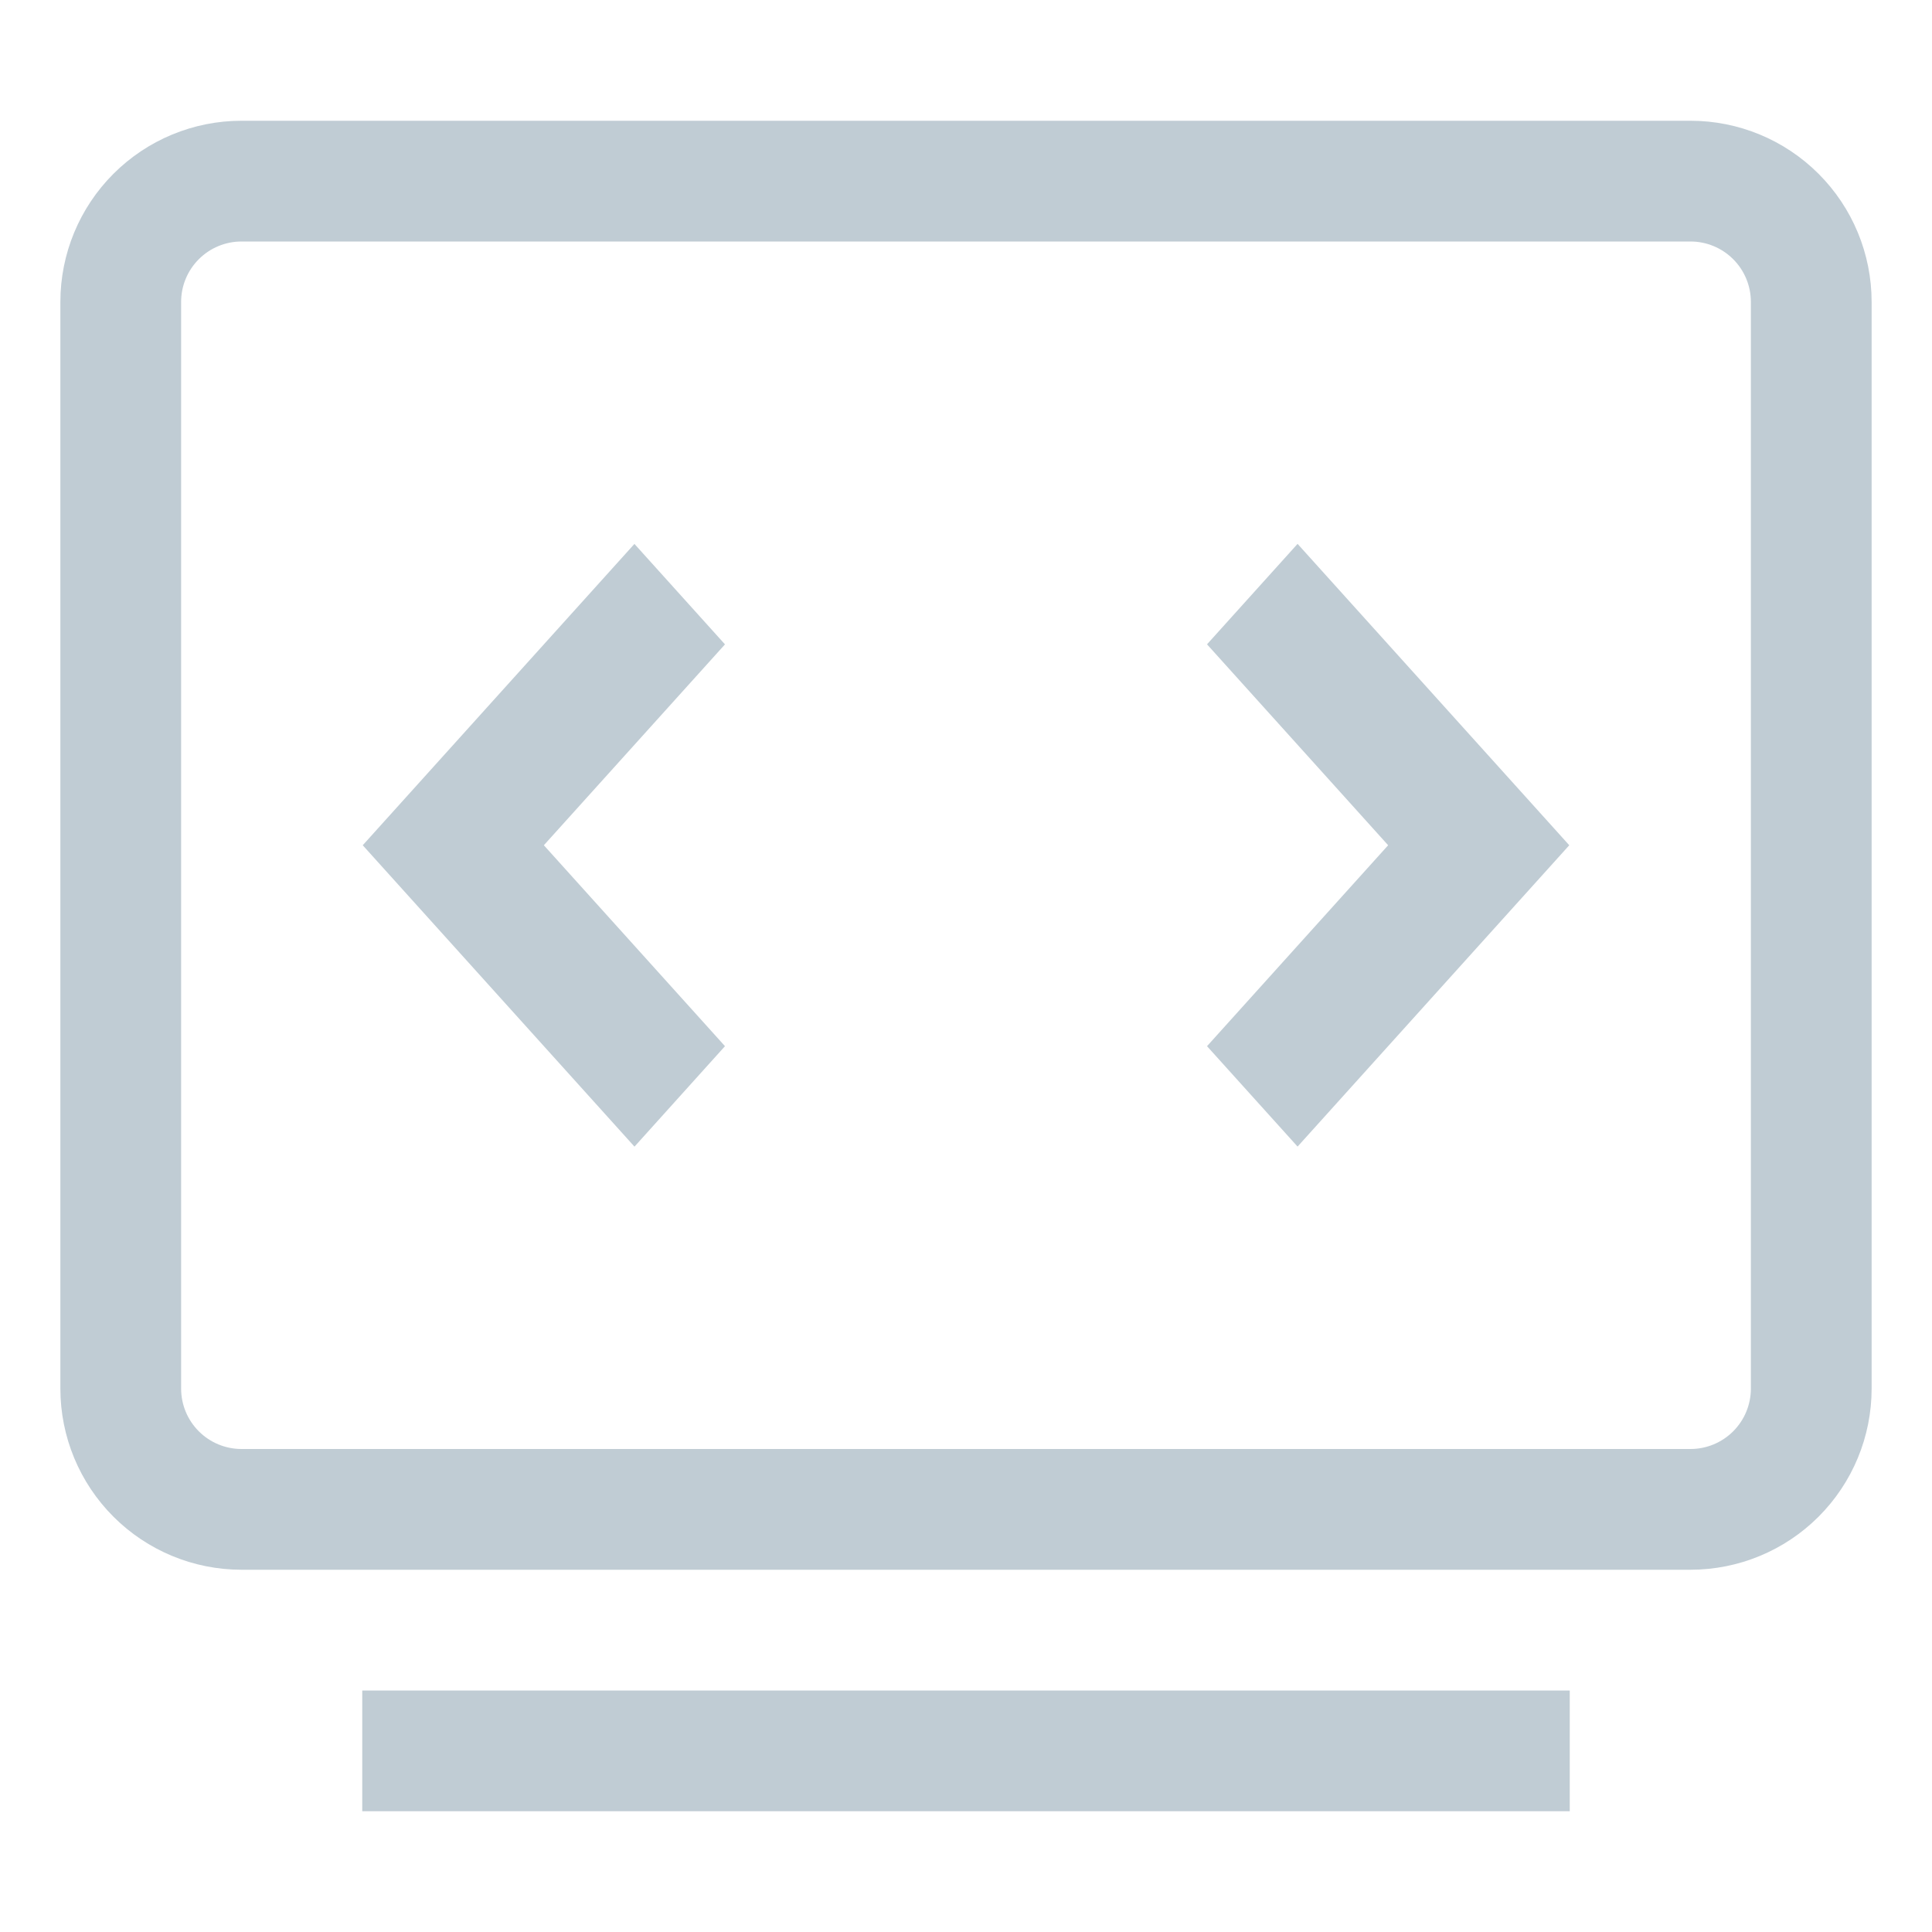 <svg width="108" height="108" viewBox="0 0 108 108" fill="none" xmlns="http://www.w3.org/2000/svg">
<path d="M94.5 87.75H13.5C10.815 87.75 8.239 86.683 6.341 84.784C4.442 82.886 3.375 80.31 3.375 77.625V16.875C3.375 14.19 4.442 11.614 6.341 9.716C8.239 7.817 10.815 6.75 13.5 6.75H94.5C97.185 6.75 99.761 7.817 101.659 9.716C103.558 11.614 104.625 14.19 104.625 16.875V77.625C104.625 80.31 103.558 82.886 101.659 84.784C99.761 86.683 97.185 87.75 94.5 87.75ZM97.875 16.875C97.875 15.98 97.519 15.121 96.886 14.489C96.254 13.856 95.395 13.5 94.5 13.5H13.5C12.605 13.5 11.746 13.856 11.114 14.489C10.481 15.121 10.125 15.98 10.125 16.875V77.625C10.125 78.52 10.481 79.379 11.114 80.011C11.746 80.644 12.605 81 13.5 81H94.5C95.395 81 96.254 80.644 96.886 80.011C97.519 79.379 97.875 78.52 97.875 77.625V16.875ZM67.473 58.482L77.598 47.25L67.473 36.018L72.535 30.402L87.723 47.25L72.535 64.095L67.473 58.482ZM35.468 64.098L20.277 47.25L35.465 30.405L40.527 36.021L30.402 47.25L40.527 58.482L35.468 64.098ZM87.75 101.25H20.25V94.5H87.75V101.25Z" fill="#C0CCD4"/>
</svg>
